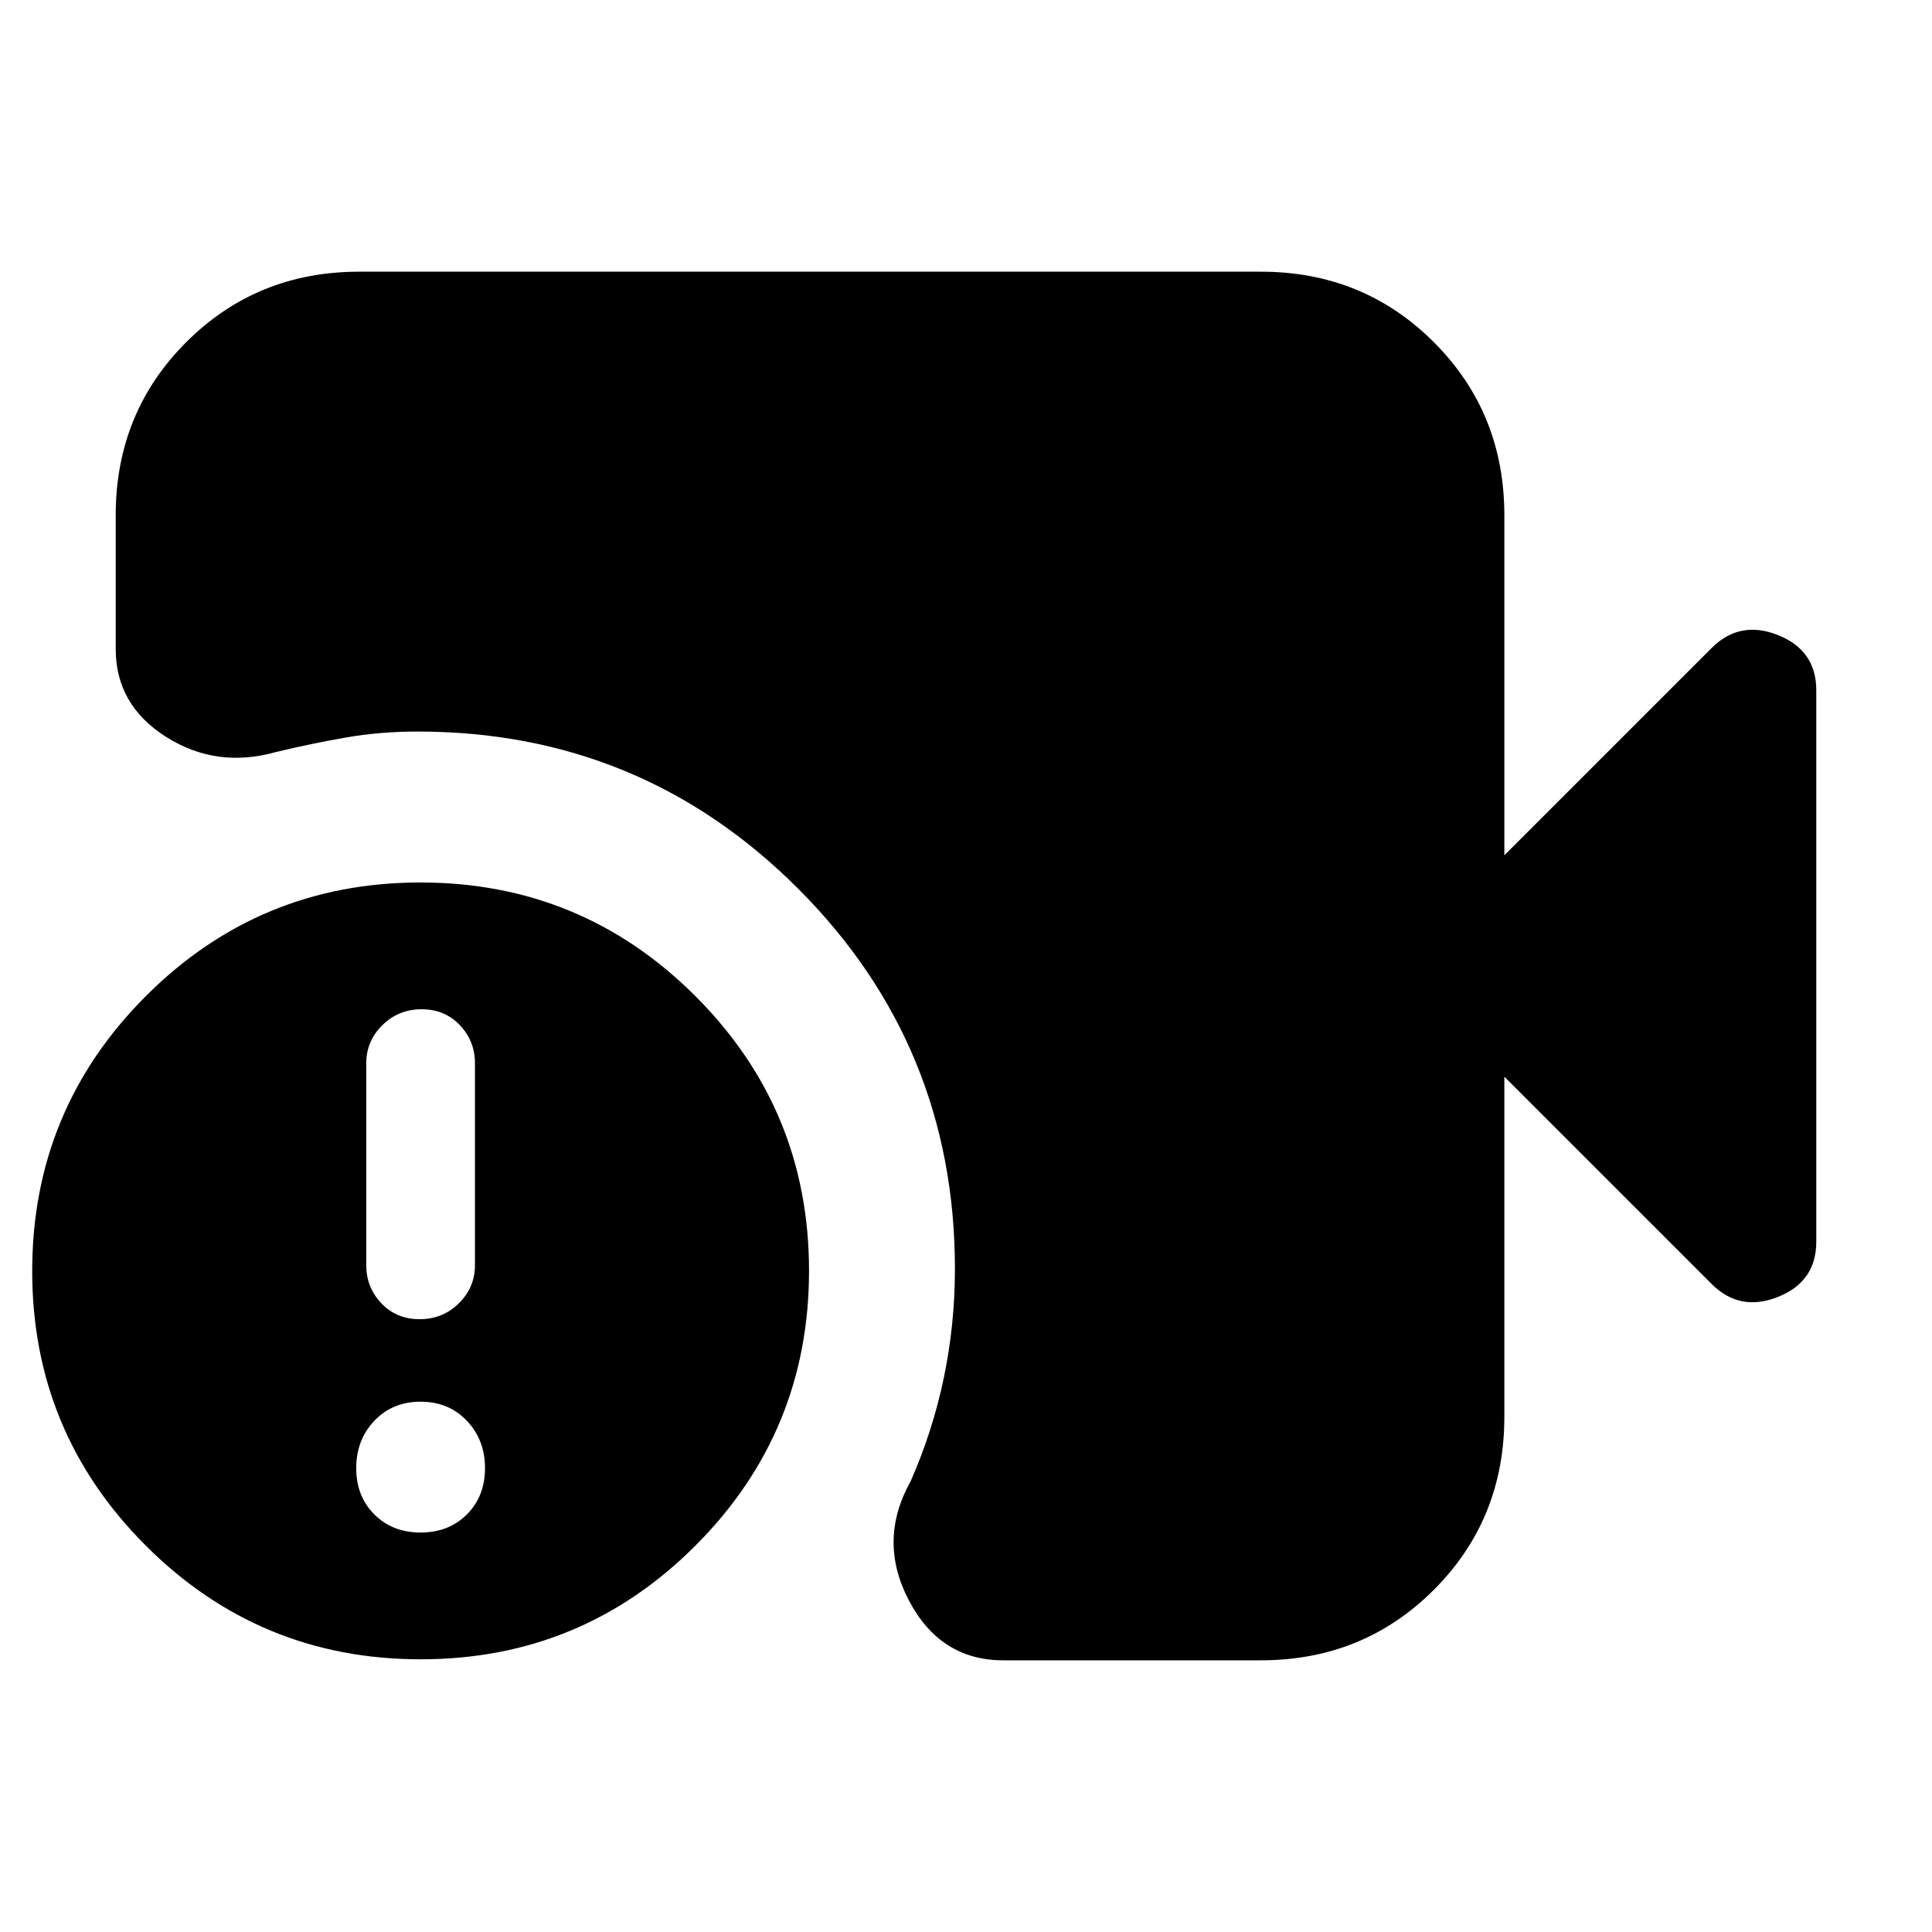 <svg xmlns="http://www.w3.org/2000/svg" height="24" viewBox="0 -960 960 960" width="24"><path d="M498.5-135q-31.25 0-46.87-29.75Q436-194.5 452.5-224q11-24.99 16.5-51.48t5.5-54.02q0-111.01-77.99-189.01-78-77.99-189.01-77.99-18.67 0-35.83 3-17.17 3-34.5 7.17-29.67 8.33-54.67-7.53t-25-43.64V-704q0-50.94 35.03-85.97T178.5-825h448q50.94 0 85.97 35.03T747.5-704v169l103-103q14-14 33-6.42 19 7.59 19 27.42v274q0 19.83-19 27.42-19 7.58-33-6.42l-103-103v169q0 50.94-35.03 85.97T626.5-135h-128Zm-289.43-.5q-80.07 0-136.57-56.43Q16-248.37 16-328.43 16-408.5 72.43-465q56.44-56.5 136.5-56.5 80.07 0 136.57 56.43 56.5 56.44 56.5 136.5 0 80.07-56.43 136.57-56.44 56.5-136.5 56.5Zm-.57-169q11.5 0 19.5-7.9t8-18.86v-100.48q0-10.96-7.5-18.86-7.5-7.9-19-7.9t-19.5 7.9q-8 7.9-8 18.86v100.48q0 10.96 7.5 18.86 7.5 7.9 19 7.9Zm.5 106q14 0 23-9t9-23q0-14-9-23.5t-23-9.5q-14 0-23 9.5t-9 23.5q0 14 9 23t23 9Z"/></svg>